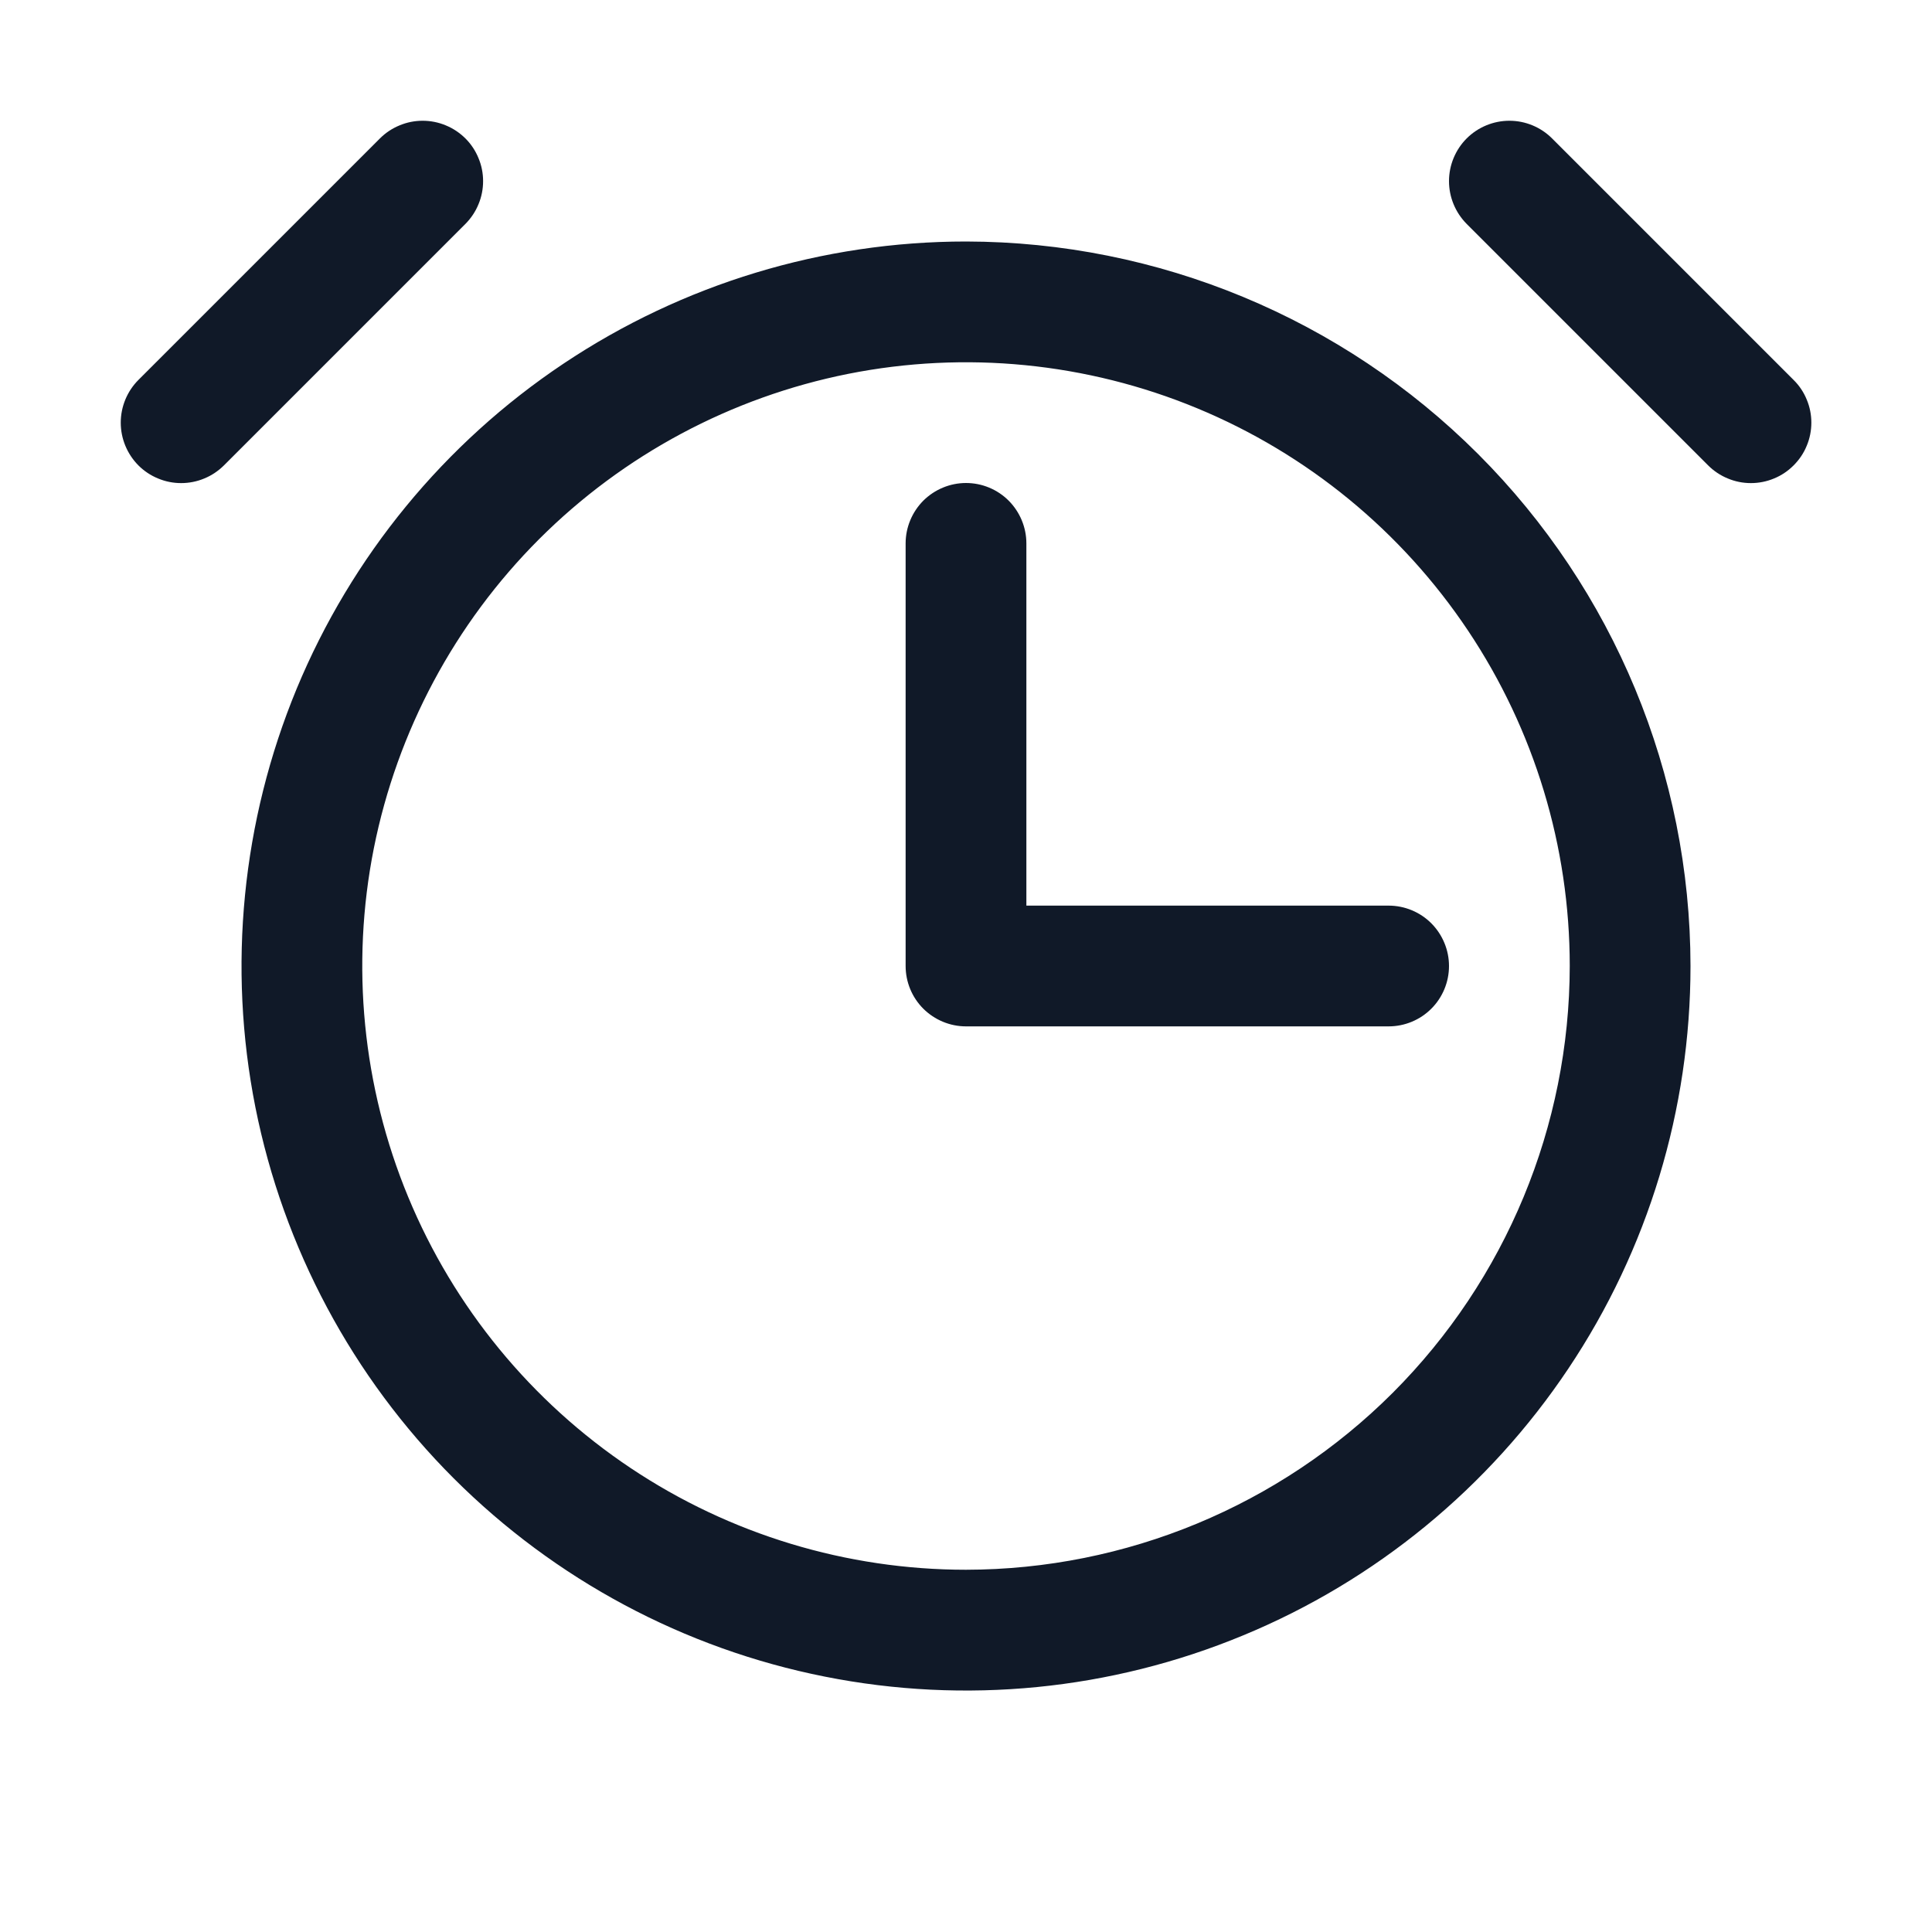 <svg width="20" height="20" viewBox="0 0 20 20" fill="none" xmlns="http://www.w3.org/2000/svg">
<path d="M10 2.5C8.517 2.5 7.067 2.94 5.834 3.764C4.6 4.588 3.639 5.76 3.071 7.13C2.504 8.501 2.355 10.009 2.644 11.463C2.934 12.918 3.648 14.255 4.697 15.304C5.746 16.352 7.082 17.067 8.537 17.356C9.992 17.646 11.5 17.497 12.87 16.929C14.241 16.362 15.412 15.4 16.236 14.167C17.061 12.934 17.5 11.484 17.5 10C17.498 8.012 16.707 6.106 15.301 4.7C13.895 3.294 11.989 2.503 10 2.5ZM10 16.25C8.764 16.25 7.556 15.884 6.528 15.197C5.5 14.51 4.699 13.534 4.226 12.392C3.753 11.25 3.629 9.993 3.87 8.781C4.112 7.569 4.707 6.455 5.581 5.581C6.455 4.707 7.569 4.112 8.781 3.87C9.993 3.629 11.25 3.753 12.392 4.226C13.534 4.699 14.51 5.5 15.197 6.528C15.884 7.556 16.25 8.764 16.25 10C16.248 11.657 15.589 13.246 14.418 14.418C13.246 15.589 11.657 16.248 10 16.25ZM4.818 2.318L2.318 4.818C2.259 4.876 2.191 4.922 2.115 4.953C2.039 4.985 1.957 5.001 1.875 5.001C1.793 5.001 1.712 4.985 1.636 4.953C1.56 4.922 1.491 4.876 1.433 4.818C1.316 4.7 1.25 4.541 1.25 4.375C1.25 4.21 1.316 4.05 1.433 3.933L3.933 1.433C3.991 1.375 4.06 1.329 4.136 1.298C4.212 1.266 4.293 1.25 4.375 1.25C4.457 1.25 4.539 1.266 4.615 1.298C4.691 1.329 4.759 1.375 4.818 1.433C4.876 1.491 4.922 1.56 4.953 1.636C4.985 1.712 5.001 1.793 5.001 1.875C5.001 1.957 4.985 2.039 4.953 2.115C4.922 2.191 4.876 2.259 4.818 2.318ZM18.567 4.818C18.509 4.876 18.441 4.922 18.365 4.953C18.289 4.985 18.207 5.001 18.125 5.001C18.043 5.001 17.962 4.985 17.886 4.953C17.81 4.922 17.741 4.876 17.683 4.818L15.183 2.318C15.066 2.2 15 2.041 15 1.875C15 1.71 15.066 1.55 15.183 1.433C15.3 1.316 15.46 1.25 15.625 1.25C15.791 1.25 15.95 1.316 16.067 1.433L18.567 3.933C18.626 3.991 18.672 4.06 18.703 4.136C18.735 4.212 18.751 4.293 18.751 4.375C18.751 4.457 18.735 4.539 18.703 4.615C18.672 4.691 18.626 4.759 18.567 4.818ZM14.375 9.375C14.541 9.375 14.7 9.441 14.817 9.558C14.934 9.676 15 9.835 15 10C15 10.166 14.934 10.325 14.817 10.442C14.7 10.559 14.541 10.625 14.375 10.625H10C9.835 10.625 9.676 10.559 9.558 10.442C9.441 10.325 9.375 10.166 9.375 10V5.625C9.375 5.46 9.441 5.301 9.558 5.183C9.676 5.066 9.835 5 10 5C10.166 5 10.325 5.066 10.442 5.183C10.559 5.301 10.625 5.46 10.625 5.625V9.375H14.375Z" fill="#101928"/>
</svg>
